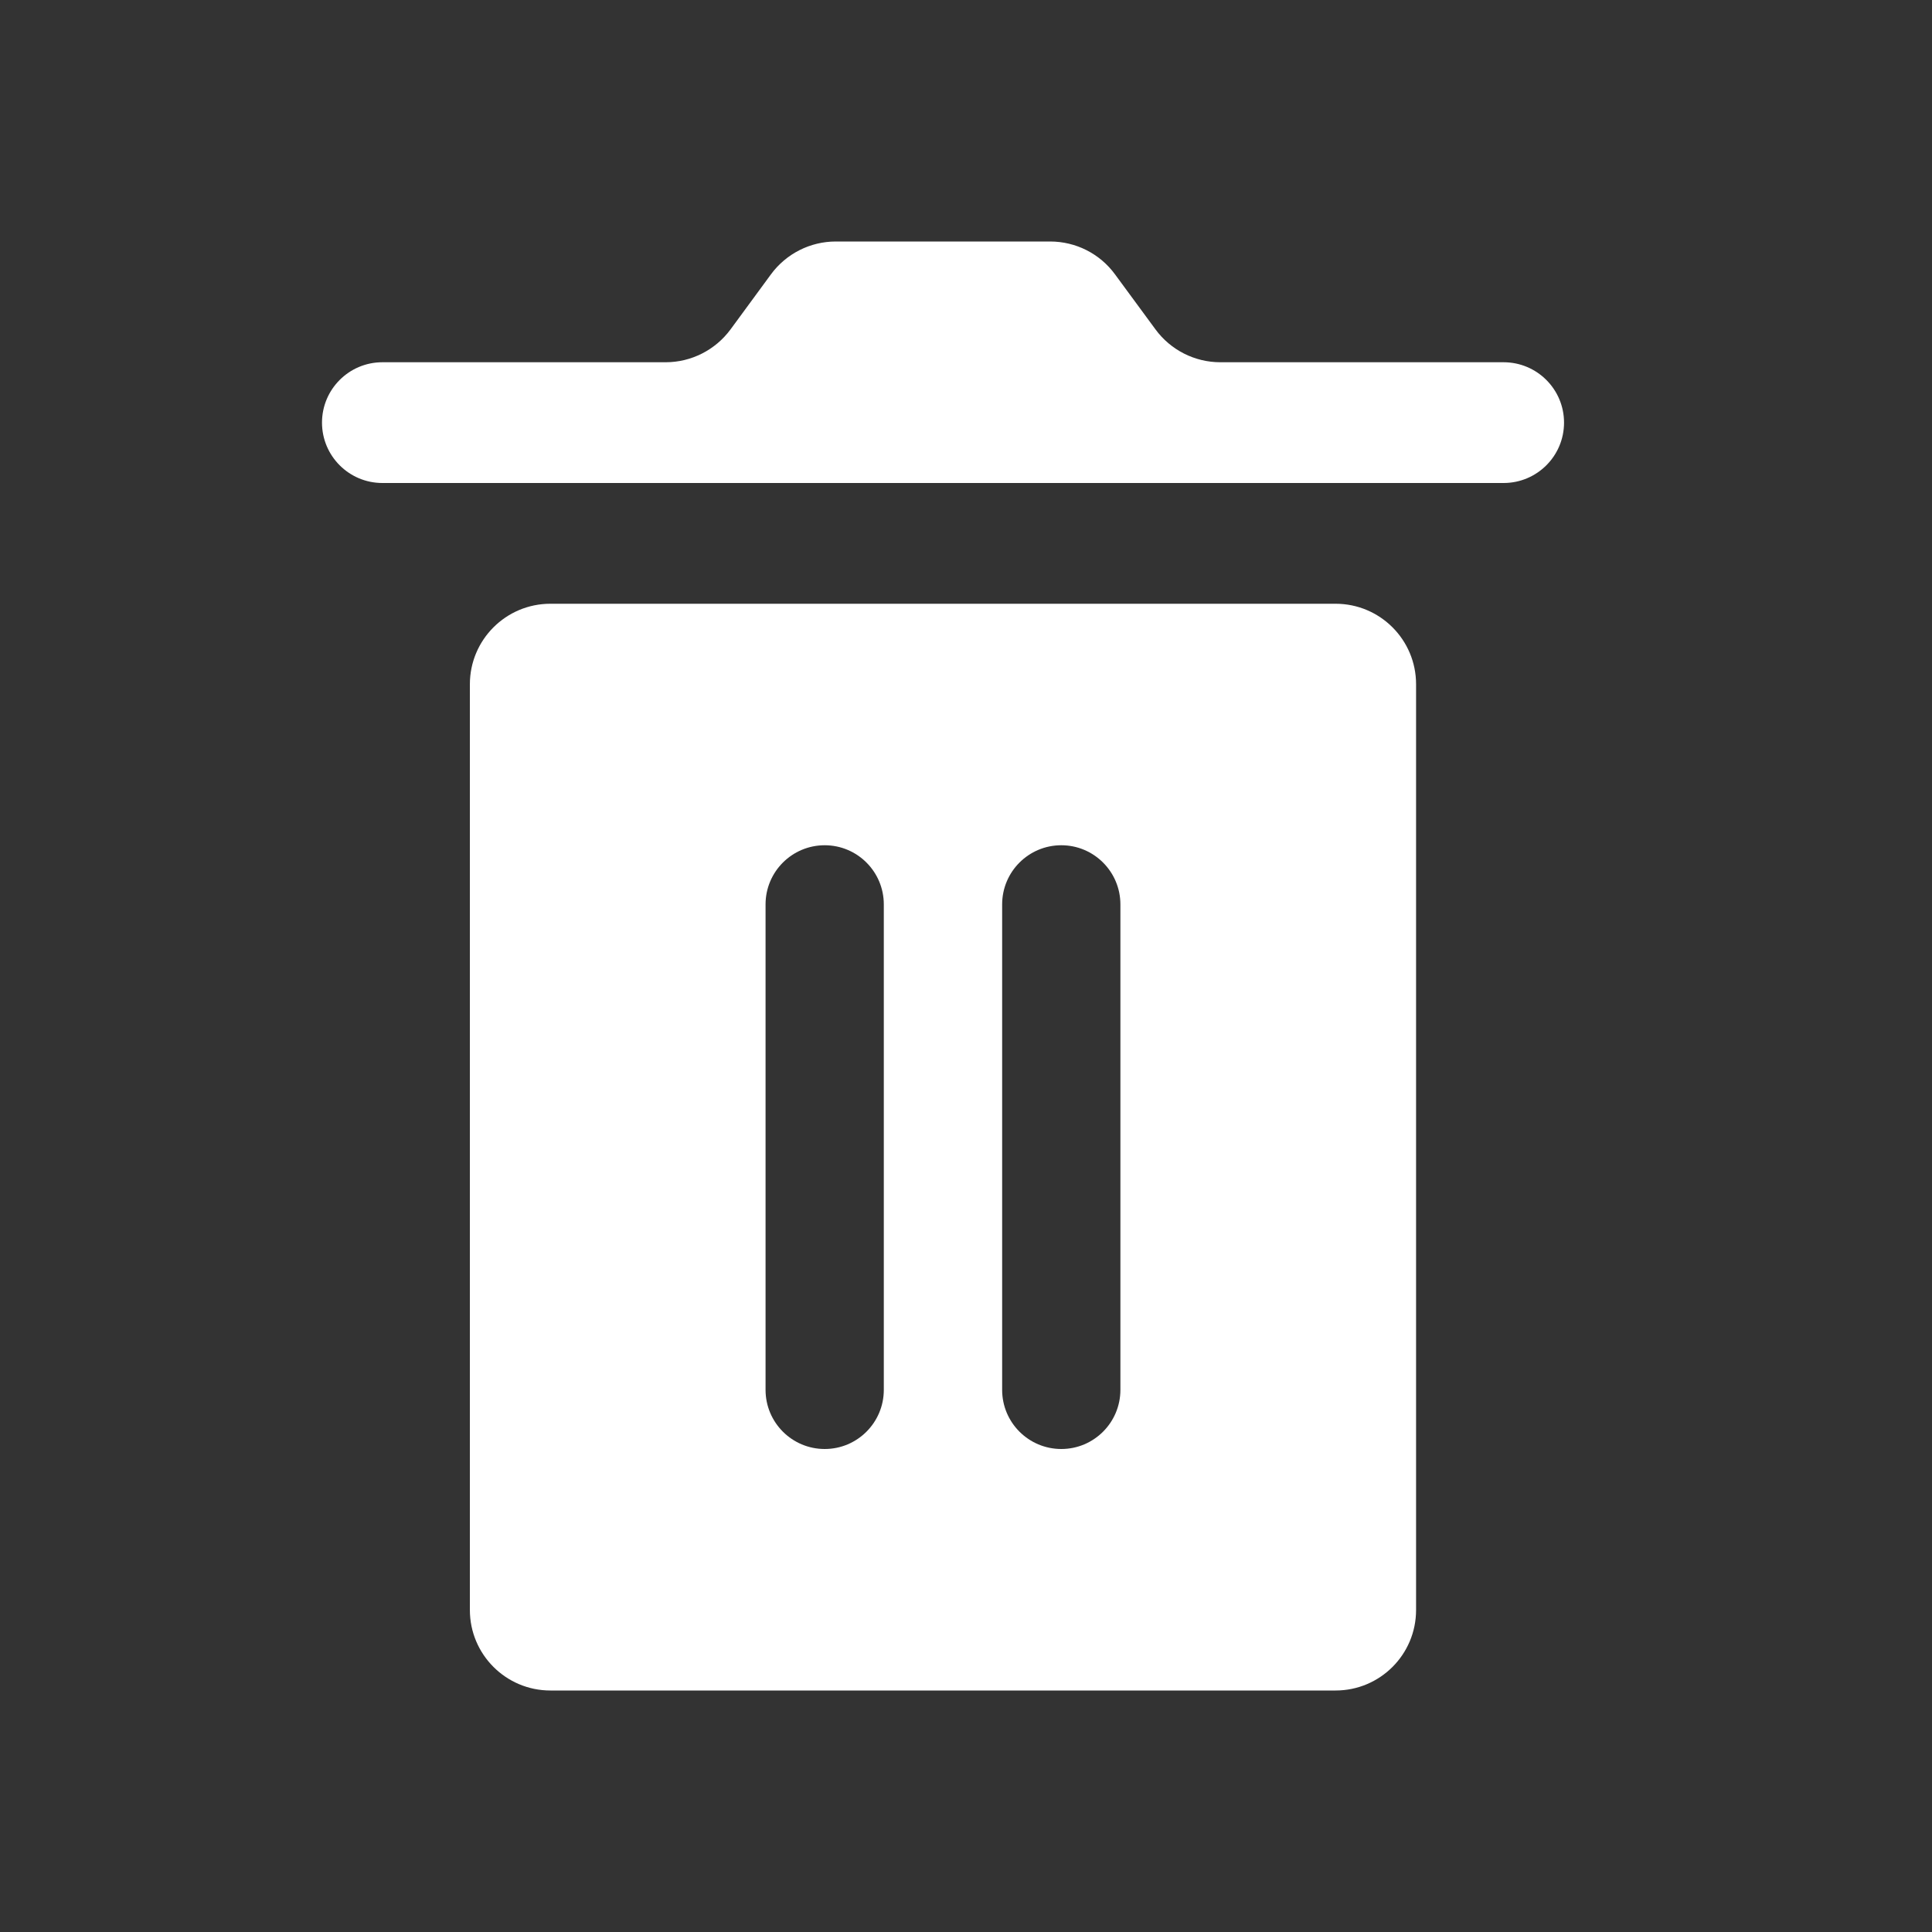 <svg width="24" height="24" viewBox="0 0 24 24" fill="none" xmlns="http://www.w3.org/2000/svg">
<rect x="0" y="0" width="24" height="24" fill="#333333" stroke="none"/>
<path d="M8.269 4.5C8.587 4.5 8.886 4.348 9.075 4.092L9.577 3.408C9.766 3.151 10.065 3 10.383 3H13.045C13.364 3 13.663 3.151 13.851 3.408L14.354 4.092C14.542 4.348 14.841 4.5 15.159 4.5H18.678C19.093 4.5 19.429 4.836 19.429 5.25C19.429 5.664 19.093 6 18.678 6H4.75C4.336 6 4 5.664 4 5.25C4 4.836 4.336 4.5 4.75 4.5H8.269ZM5.837 8.5C5.837 7.948 6.285 7.5 6.837 7.5H16.591C17.144 7.5 17.591 7.948 17.591 8.5V20C17.591 20.552 17.144 21 16.591 21H6.837C6.285 21 5.837 20.552 5.837 20V8.5ZM10.979 11.235C10.979 10.829 10.65 10.5 10.245 10.5C9.839 10.5 9.51 10.829 9.51 11.235V17.265C9.51 17.671 9.839 18 10.245 18C10.65 18 10.979 17.671 10.979 17.265V11.235ZM13.918 11.235C13.918 10.829 13.589 10.5 13.184 10.5C12.778 10.5 12.449 10.829 12.449 11.235V17.265C12.449 17.671 12.778 18 13.184 18C13.589 18 13.918 17.671 13.918 17.265V11.235Z" fill="white"/>
</svg>
